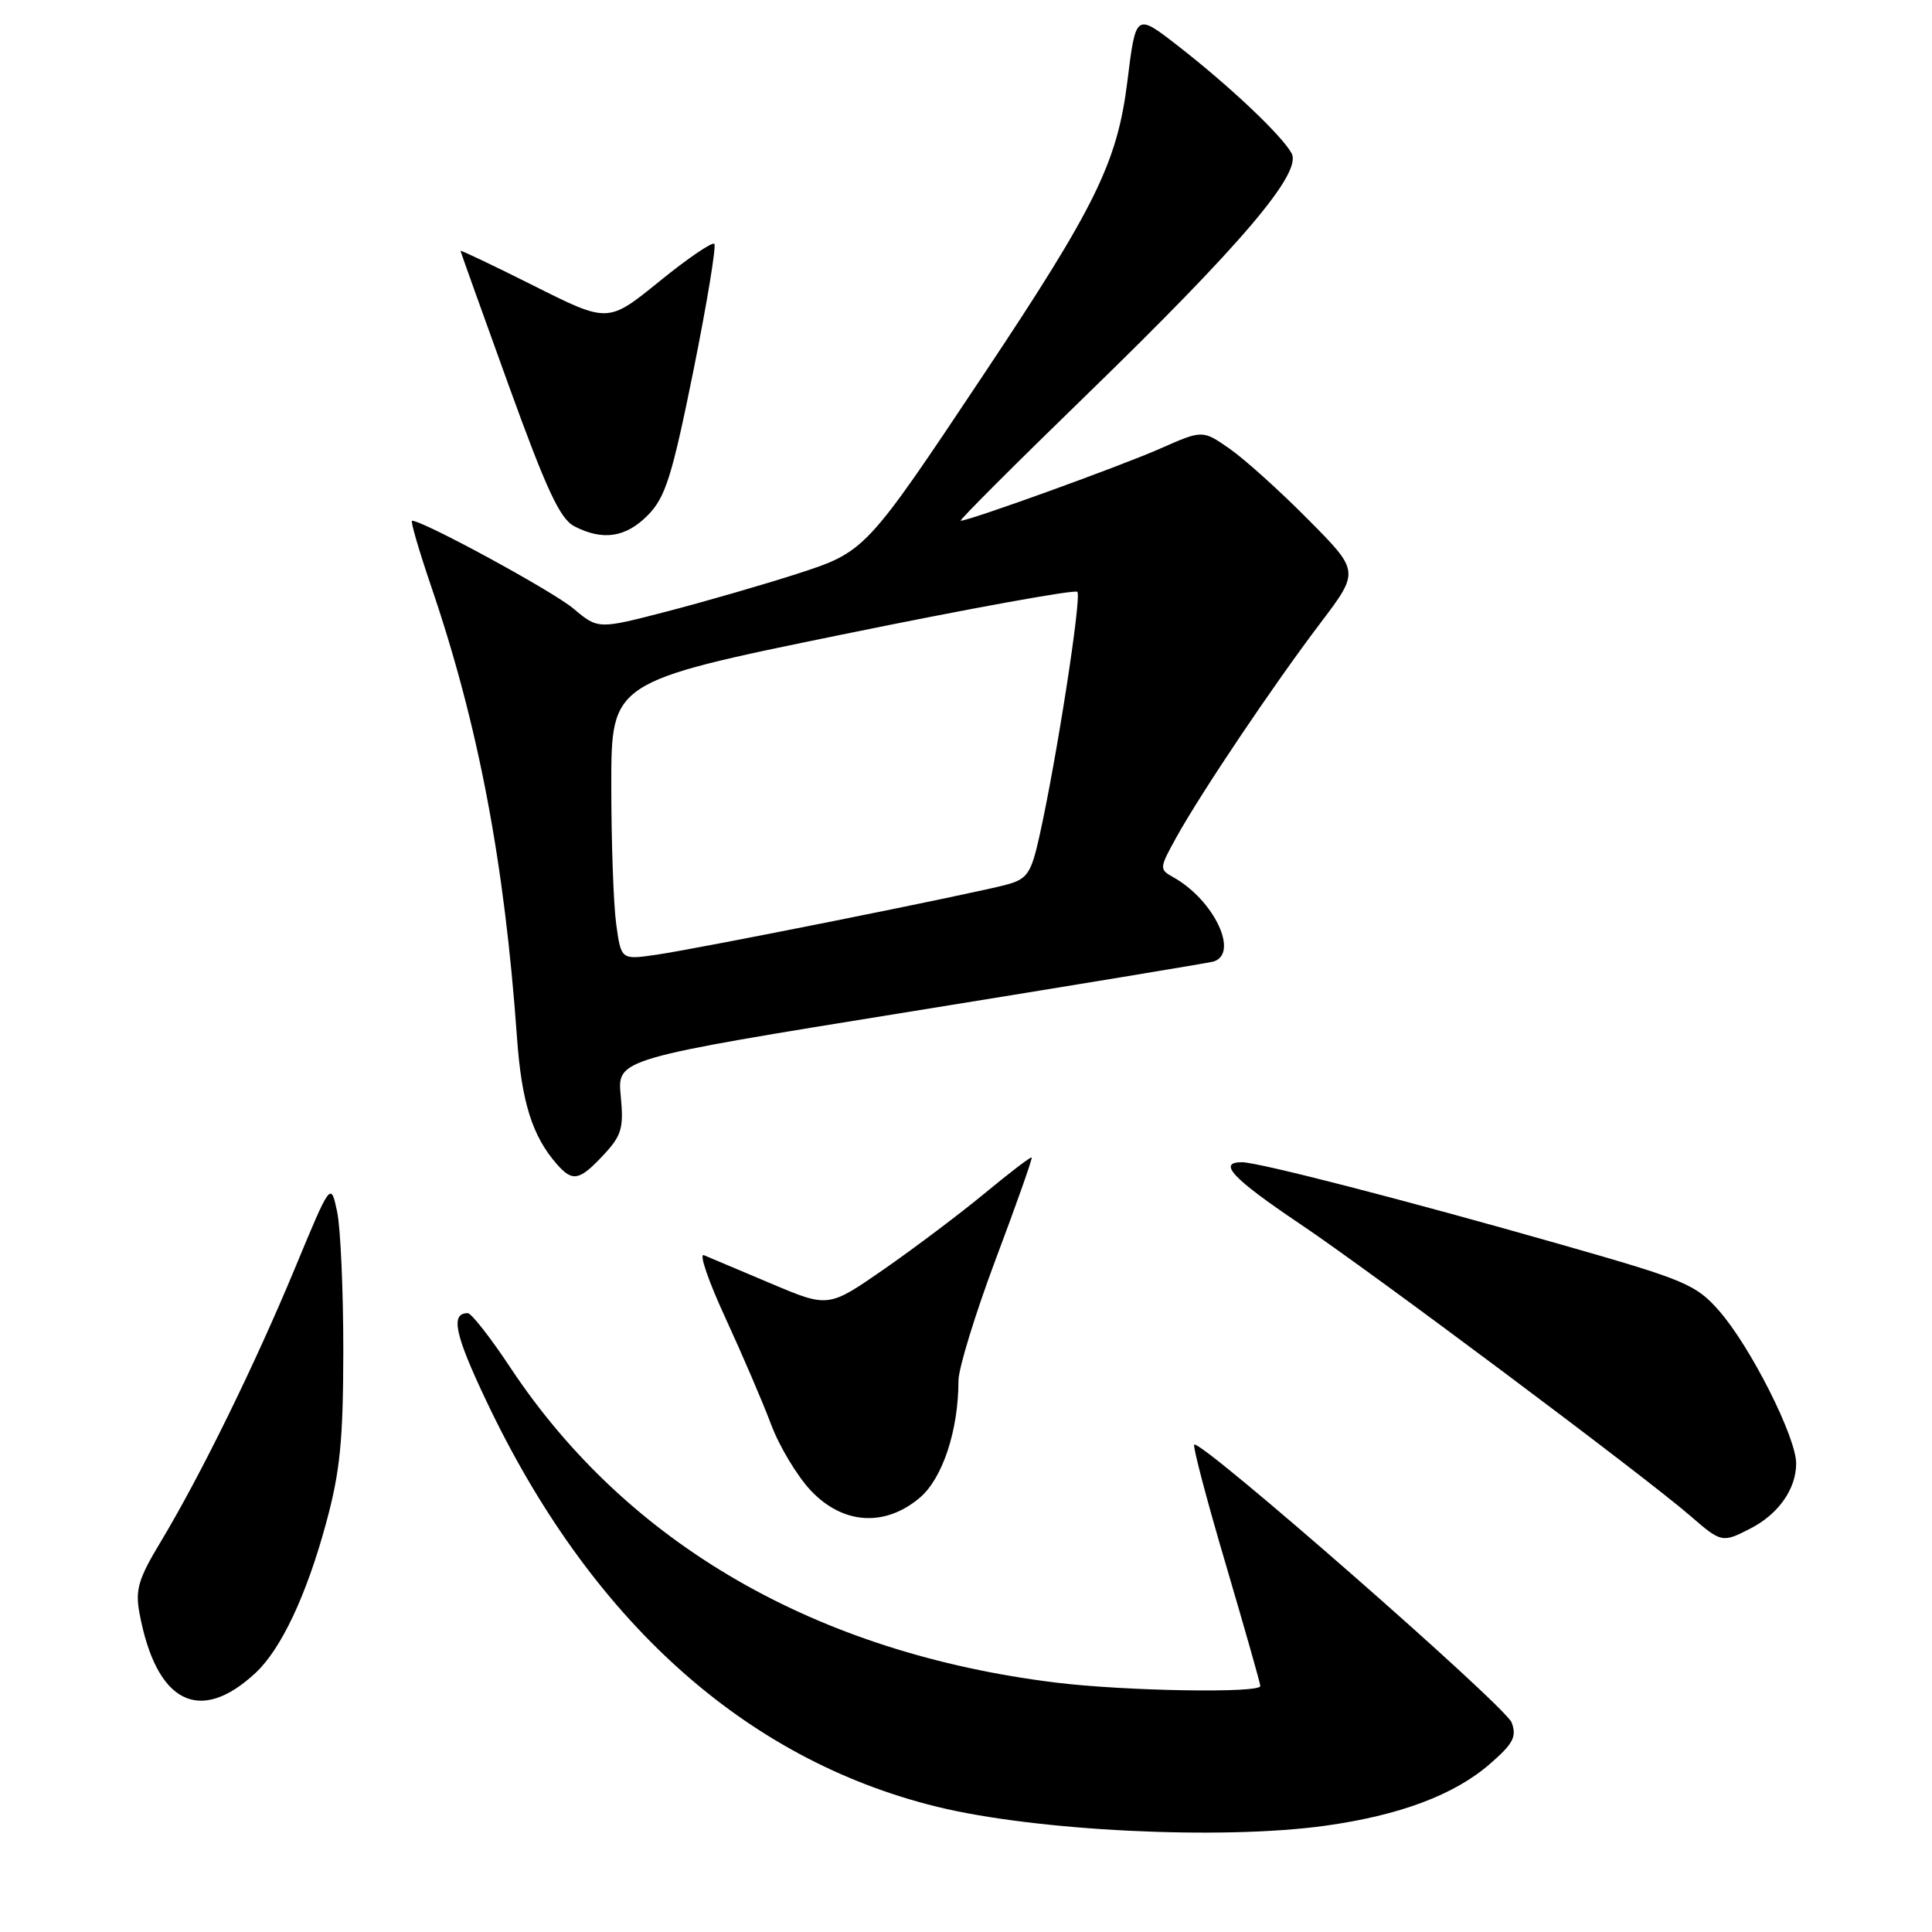 <?xml version="1.0" encoding="UTF-8" standalone="no"?>
<!DOCTYPE svg PUBLIC "-//W3C//DTD SVG 1.1//EN" "http://www.w3.org/Graphics/SVG/1.1/DTD/svg11.dtd" >
<svg xmlns="http://www.w3.org/2000/svg" xmlns:xlink="http://www.w3.org/1999/xlink" version="1.1" viewBox="0 0 256 256">
 <g >
 <path fill="currentColor"
d=" M 175.59 241.92 C 185.46 240.55 192.71 237.83 197.42 233.73 C 200.52 231.04 201.00 230.12 200.30 228.24 C 199.48 226.06 159.03 190.64 158.24 191.42 C 158.03 191.64 159.91 198.79 162.43 207.31 C 164.94 215.84 167.00 223.08 167.00 223.41 C 167.00 224.38 149.11 224.08 139.97 222.96 C 108.19 219.06 83.16 204.62 67.65 181.25 C 65.01 177.26 62.46 174.00 61.98 174.00 C 59.66 174.00 60.25 176.80 64.41 185.57 C 78.19 214.67 98.65 233.12 124.10 239.39 C 137.20 242.62 161.86 243.83 175.59 241.92 Z  M 33.85 221.68 C 37.25 218.52 40.61 211.39 43.20 201.85 C 45.07 194.99 45.47 190.92 45.49 179.00 C 45.49 171.03 45.13 162.72 44.67 160.55 C 43.83 156.60 43.83 156.60 39.08 168.05 C 33.74 180.91 26.52 195.62 21.29 204.30 C 18.32 209.23 17.90 210.65 18.49 213.80 C 20.71 225.65 26.43 228.58 33.85 221.68 Z  M 231.99 202.51 C 235.68 200.60 238.00 197.28 238.00 193.91 C 238.00 190.42 231.92 178.38 227.78 173.68 C 224.73 170.20 223.30 169.60 207.00 164.95 C 186.41 159.07 166.76 154.00 164.56 154.00 C 161.28 154.00 163.32 156.16 172.25 162.17 C 181.84 168.61 217.86 195.56 224.00 200.88 C 228.09 204.43 228.21 204.46 231.99 202.51 Z  M 121.85 198.48 C 124.89 195.92 127.00 189.55 127.00 182.96 C 127.00 181.34 129.23 174.07 131.96 166.80 C 134.69 159.54 136.83 153.49 136.70 153.37 C 136.58 153.25 133.79 155.38 130.49 158.11 C 127.20 160.83 121.18 165.36 117.13 168.18 C 109.76 173.29 109.76 173.29 102.13 170.06 C 97.93 168.28 93.95 166.60 93.27 166.32 C 92.59 166.03 93.88 169.78 96.13 174.65 C 98.37 179.52 101.10 185.87 102.18 188.76 C 103.26 191.65 105.63 195.59 107.44 197.51 C 111.67 201.99 117.22 202.37 121.85 198.48 Z  M 79.96 153.05 C 82.38 150.45 82.66 149.50 82.25 145.20 C 81.78 140.31 81.78 140.31 120.64 134.04 C 142.01 130.59 160.06 127.61 160.75 127.42 C 164.26 126.42 160.89 119.28 155.49 116.25 C 153.58 115.19 153.59 115.07 155.94 110.83 C 159.24 104.90 168.74 90.76 174.99 82.52 C 180.15 75.70 180.15 75.70 173.32 68.82 C 169.57 65.03 164.89 60.82 162.92 59.45 C 159.34 56.96 159.34 56.96 153.69 59.46 C 148.48 61.76 128.46 69.00 127.30 69.00 C 127.02 69.00 134.43 61.59 143.76 52.53 C 164.53 32.37 172.57 22.91 171.14 20.31 C 169.84 17.92 162.84 11.32 156.00 6.01 C 150.50 1.74 150.50 1.74 149.38 10.80 C 148.05 21.50 145.19 27.34 130.42 49.50 C 114.67 73.13 114.69 73.10 105.48 76.08 C 101.09 77.49 93.39 79.72 88.38 81.02 C 79.25 83.39 79.25 83.39 75.97 80.63 C 73.25 78.34 56.09 69.00 54.60 69.00 C 54.36 69.00 55.51 72.94 57.15 77.75 C 63.38 96.03 66.85 114.26 68.50 137.43 C 69.11 146.03 70.53 150.54 73.78 154.25 C 75.87 156.64 76.76 156.47 79.96 153.05 Z  M 85.86 68.25 C 88.17 65.89 89.04 63.16 91.87 49.17 C 93.68 40.19 94.93 32.60 94.65 32.31 C 94.36 32.03 91.08 34.27 87.35 37.30 C 80.57 42.80 80.57 42.80 70.78 37.89 C 65.40 35.19 61.01 33.10 61.02 33.24 C 61.04 33.38 63.90 41.38 67.38 51.00 C 72.42 64.93 74.20 68.75 76.11 69.74 C 79.89 71.69 82.94 71.22 85.86 68.25 Z  M 81.65 122.45 C 81.29 119.85 81.00 111.56 81.00 104.03 C 81.00 90.34 81.00 90.34 111.58 84.08 C 128.39 80.64 142.42 78.09 142.75 78.42 C 143.36 79.02 139.97 100.84 137.70 110.93 C 136.64 115.68 136.11 116.46 133.49 117.19 C 129.36 118.34 92.55 125.71 86.90 126.52 C 82.30 127.18 82.30 127.18 81.65 122.45 Z "/>
</g>
</svg>